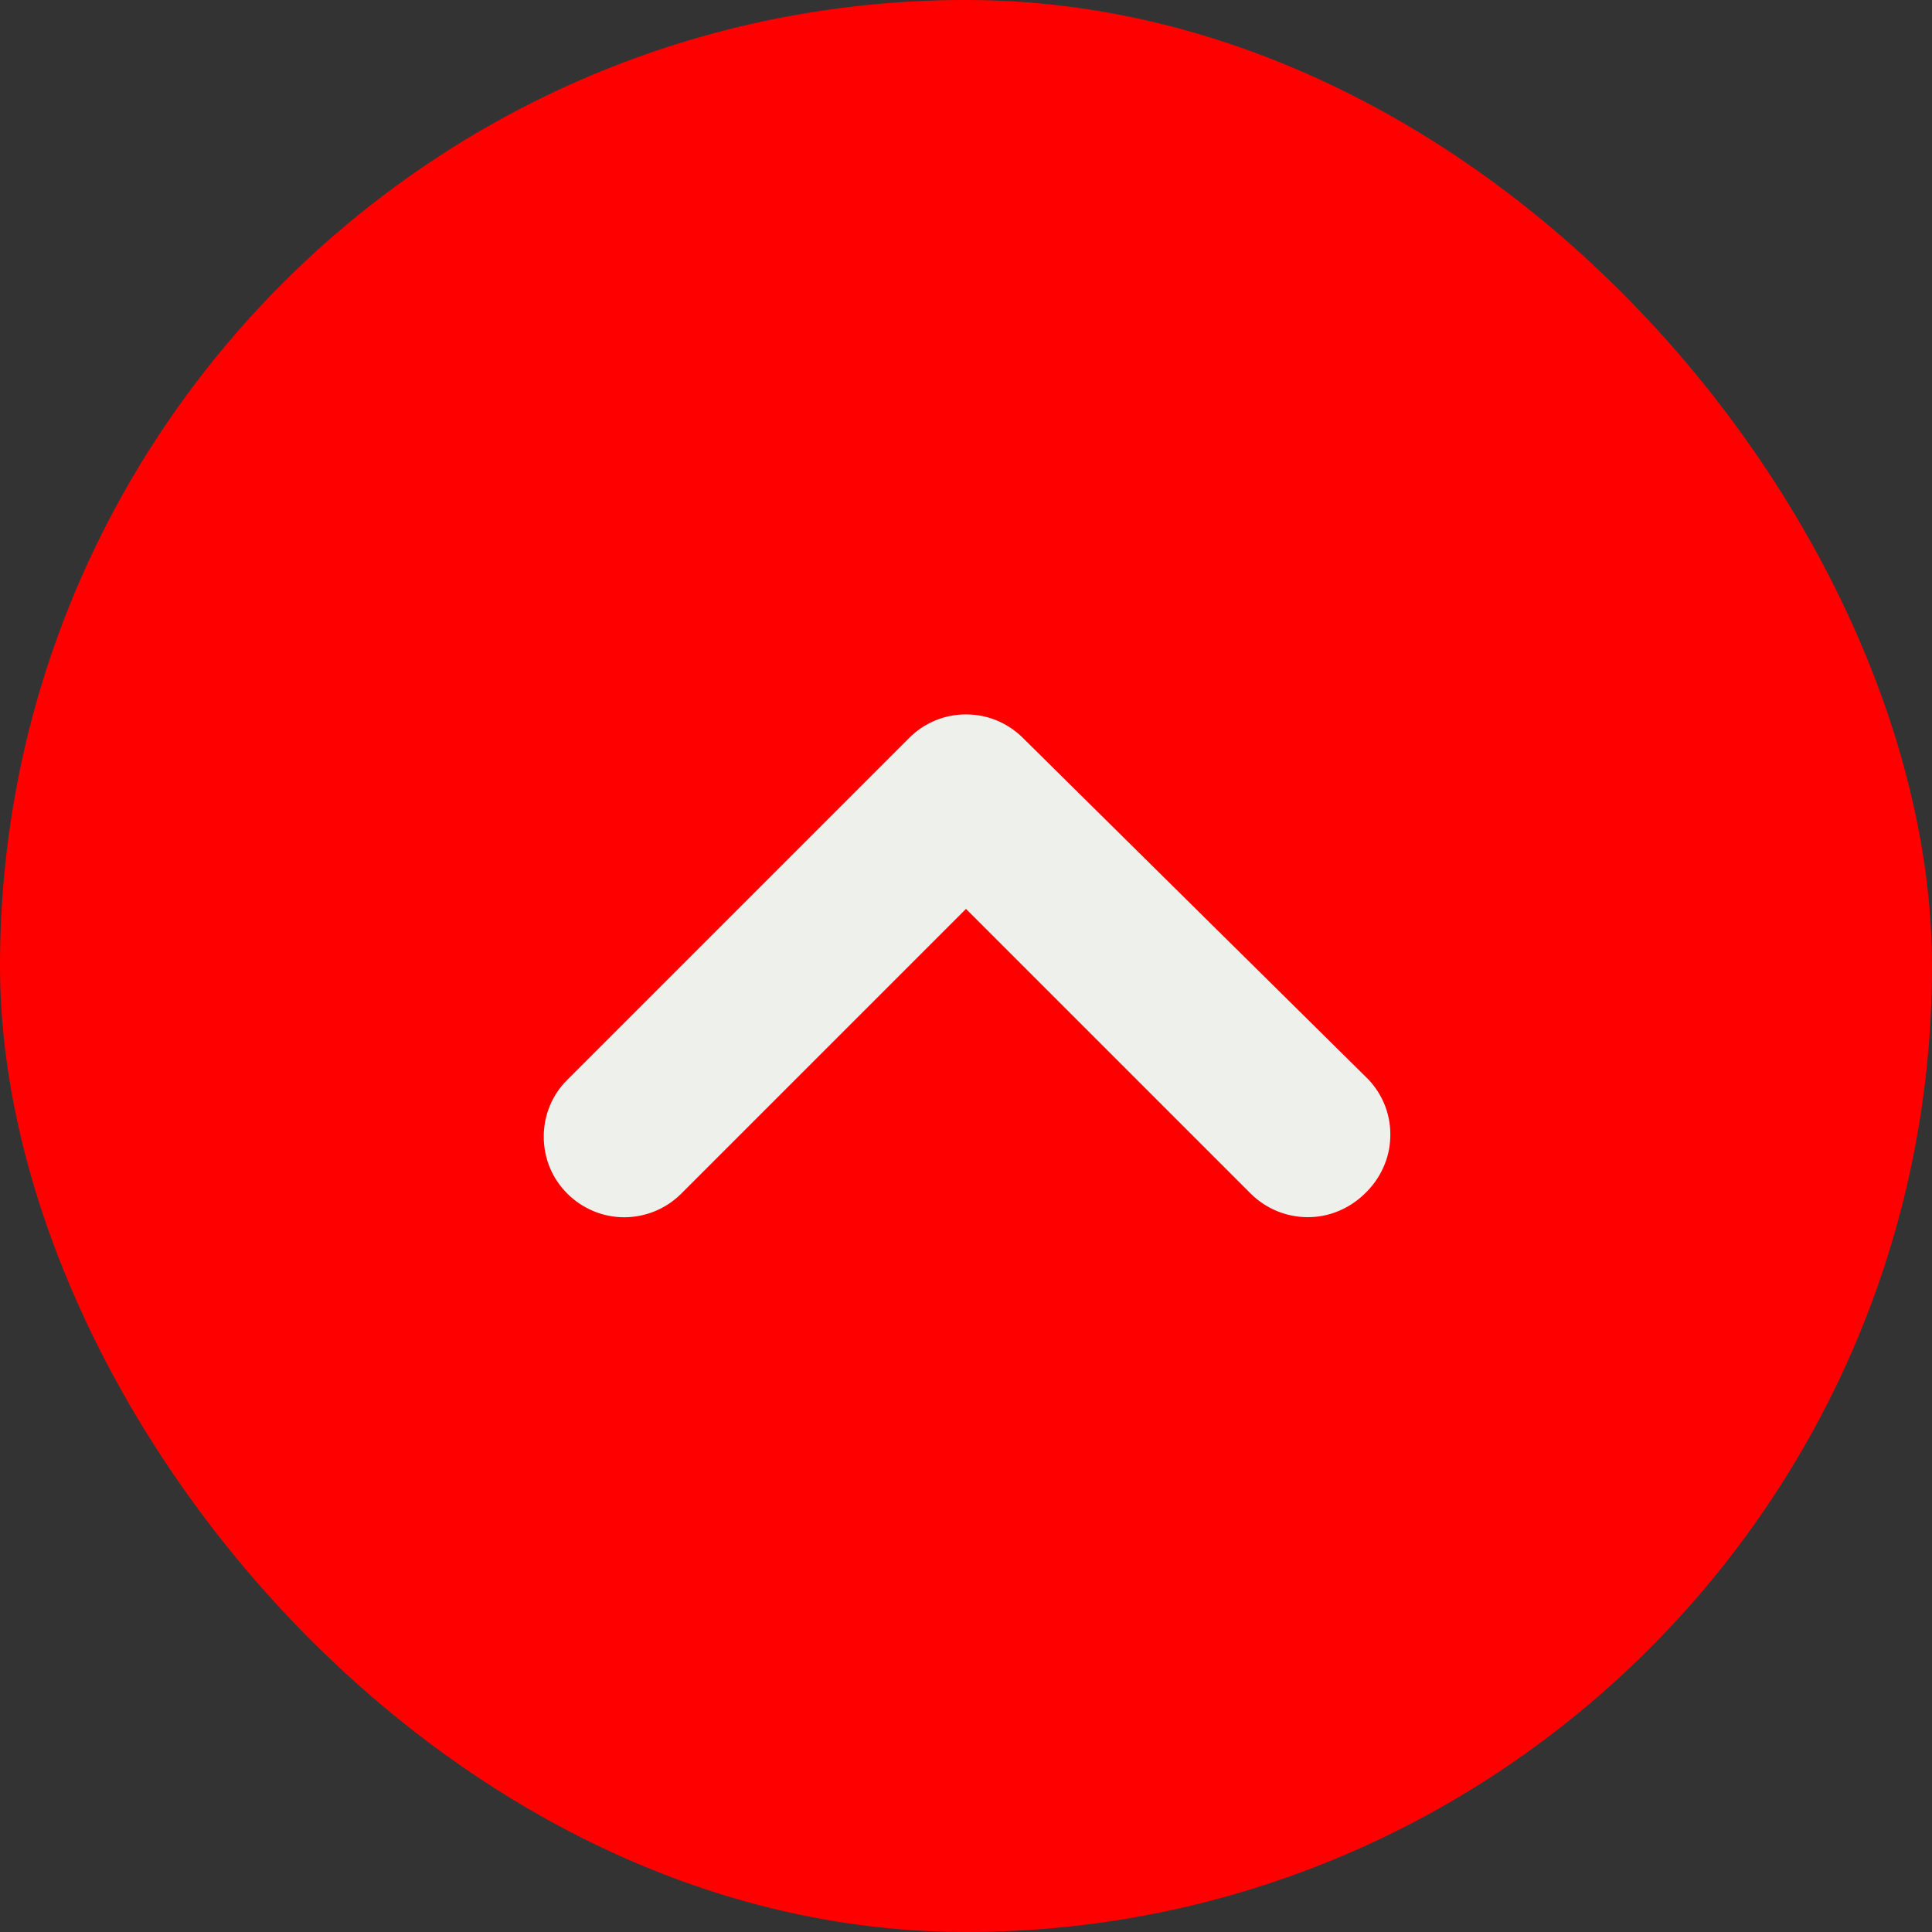 <svg width="18" height="18" viewBox="0 0 18 18" fill="none" xmlns="http://www.w3.org/2000/svg">
<rect x="0" y="0" width="18" height="18" fill="#333333" stroke="none"/>
<rect width="18" height="18" rx="9" fill="#FF0000"/>
<path d="M12.75 10.058L9.533 6.878C9.463 6.807 9.38 6.752 9.288 6.713C9.197 6.675 9.099 6.656 9 6.656C8.901 6.656 8.803 6.675 8.712 6.713C8.62 6.752 8.537 6.807 8.468 6.878L5.288 10.058C5.217 10.127 5.161 10.21 5.123 10.302C5.085 10.393 5.066 10.491 5.066 10.59C5.066 10.689 5.085 10.787 5.123 10.879C5.161 10.97 5.217 11.053 5.288 11.123C5.428 11.262 5.618 11.341 5.816 11.341C6.014 11.341 6.205 11.262 6.345 11.123L9 8.468L11.655 11.123C11.795 11.261 11.983 11.339 12.18 11.34C12.279 11.341 12.377 11.322 12.468 11.284C12.559 11.247 12.642 11.192 12.713 11.123C12.785 11.055 12.844 10.974 12.885 10.884C12.927 10.794 12.95 10.697 12.953 10.598C12.957 10.499 12.941 10.4 12.906 10.307C12.871 10.215 12.818 10.13 12.75 10.058Z" fill="#EDF0EB"/>
</svg>
